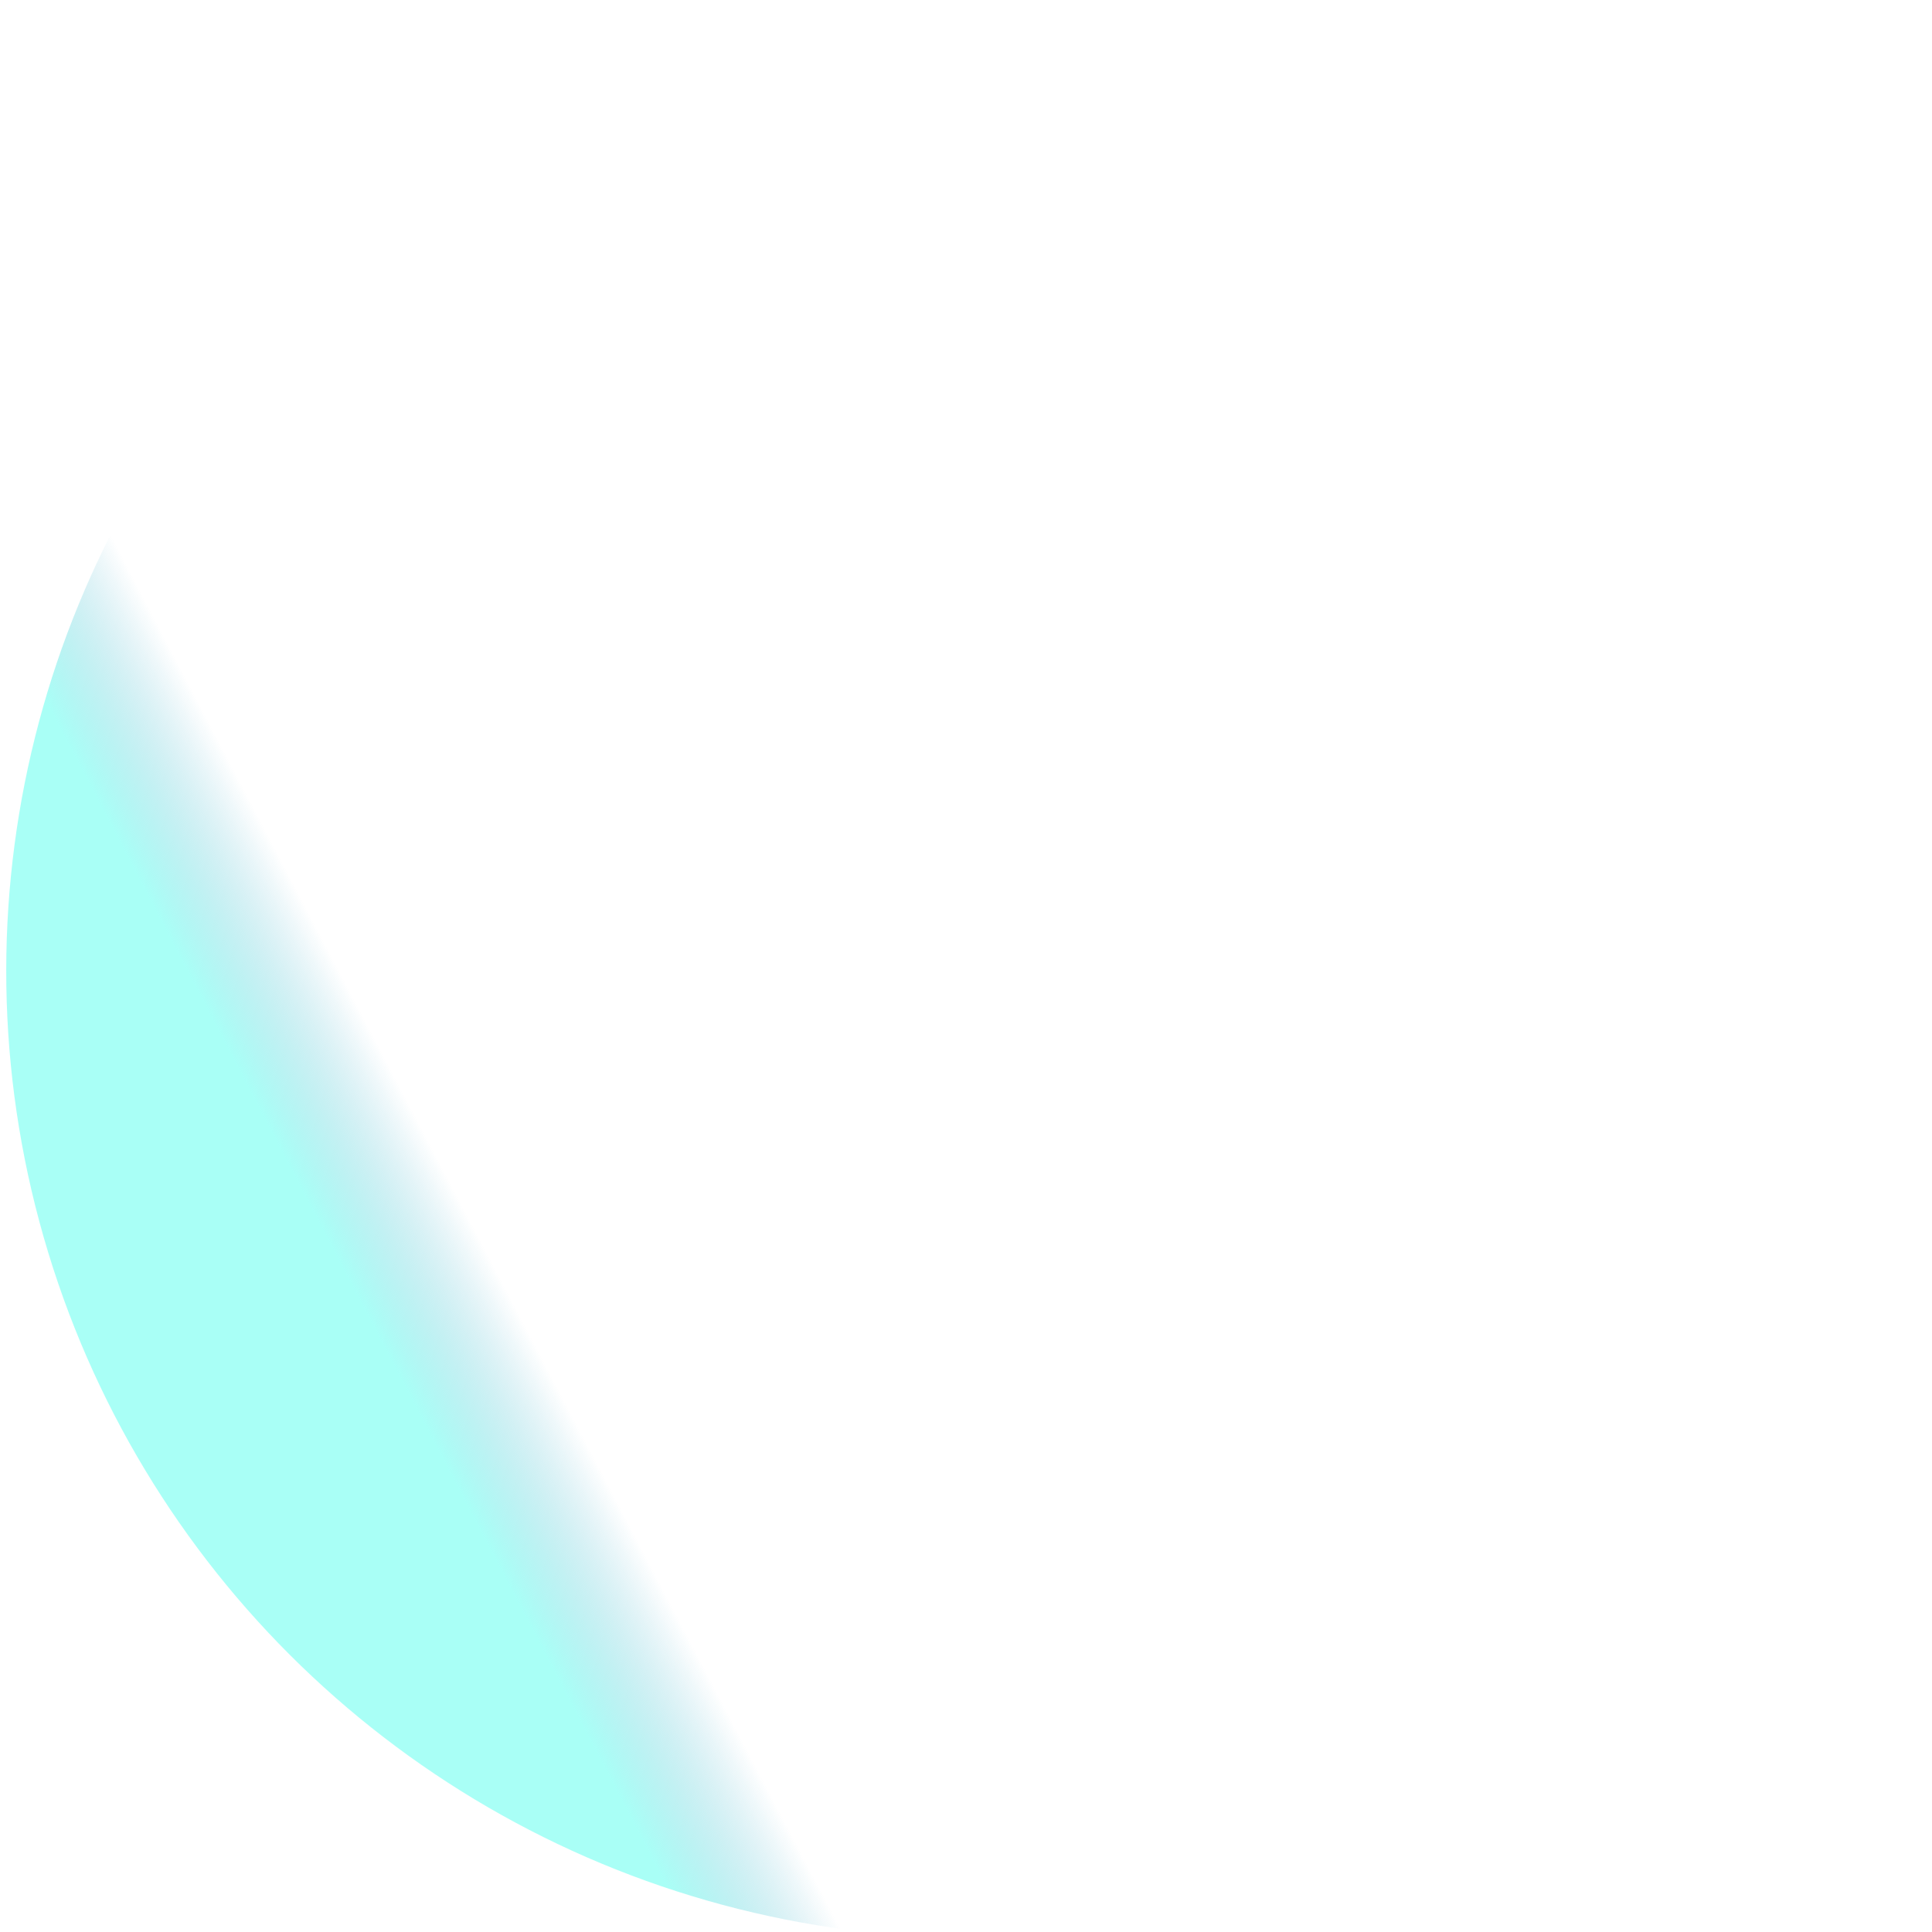 <?xml version="1.0" encoding="UTF-8" standalone="no"?>
<svg
   xmlns:dc="http://purl.org/dc/elements/1.1/"
   xmlns:cc="http://creativecommons.org/ns#"
   xmlns:rdf="http://www.w3.org/1999/02/22-rdf-syntax-ns#"
   xmlns:svg="http://www.w3.org/2000/svg"
   xmlns="http://www.w3.org/2000/svg"
   xmlns:xlink="http://www.w3.org/1999/xlink"
   xmlns:sodipodi="http://sodipodi.sourceforge.net/DTD/sodipodi-0.dtd"
   xmlns:inkscape="http://www.inkscape.org/namespaces/inkscape"
   inkscape:version="1.0 (4035a4fb49, 2020-05-01)"
   sodipodi:docname="bg-pattern-bottom.svg"
   id="svg11"
   version="1.1"
   height="978"
   width="978">
  <sodipodi:namedview
     inkscape:current-layer="svg11"
     inkscape:window-maximized="1"
     inkscape:window-y="-9"
     inkscape:window-x="-9"
     inkscape:cy="-18.768427"
     inkscape:cx="447.2602"
     inkscape:zoom="0.41491571"
     showgrid="false"
     id="namedview13"
     inkscape:window-height="1013"
     inkscape:window-width="1920"
     inkscape:pageshadow="2"
     inkscape:pageopacity="0"
     guidetolerance="10"
     gridtolerance="10"
     objecttolerance="10"
     borderopacity="1"
     bordercolor="#666666"
     pagecolor="#ffffff"
     inkscape:document-rotation="0"
     inkscape:snap-midpoints="true"
     inkscape:snap-bbox="true" />
  <defs
     id="defs7">
    <linearGradient
       id="a"
       y2="100%"
       x2="50%"
       y1=".779%"
       x1="50%">
      <stop
         id="stop2"
         offset="0%"
         stop-opacity="0"
         stop-color="#0989B4" />
      <stop
         id="stop4"
         offset="99.94%"
         stop-color="#53FFEE" />
    </linearGradient>
    <linearGradient
       gradientUnits="userSpaceOnUse"
       gradientTransform="matrix(1.001,0,0,0.999,206.924,-488.398)"
       y2="488.5"
       x2="-690.843"
       y1="423.272"
       x1="-670.413"
       id="linearGradient886"
       xlink:href="#a"
       inkscape:collect="always" />
  </defs>
  <ellipse
     style="fill:url(#linearGradient886)"
     fill="url(#a)"
     transform="rotate(45)"
     cx="695.924"
     cy="0.602"
     rx="489"
     ry="488"
     fill-rule="evenodd"
     opacity="0.5"
     id="ellipse877" />
</svg>
